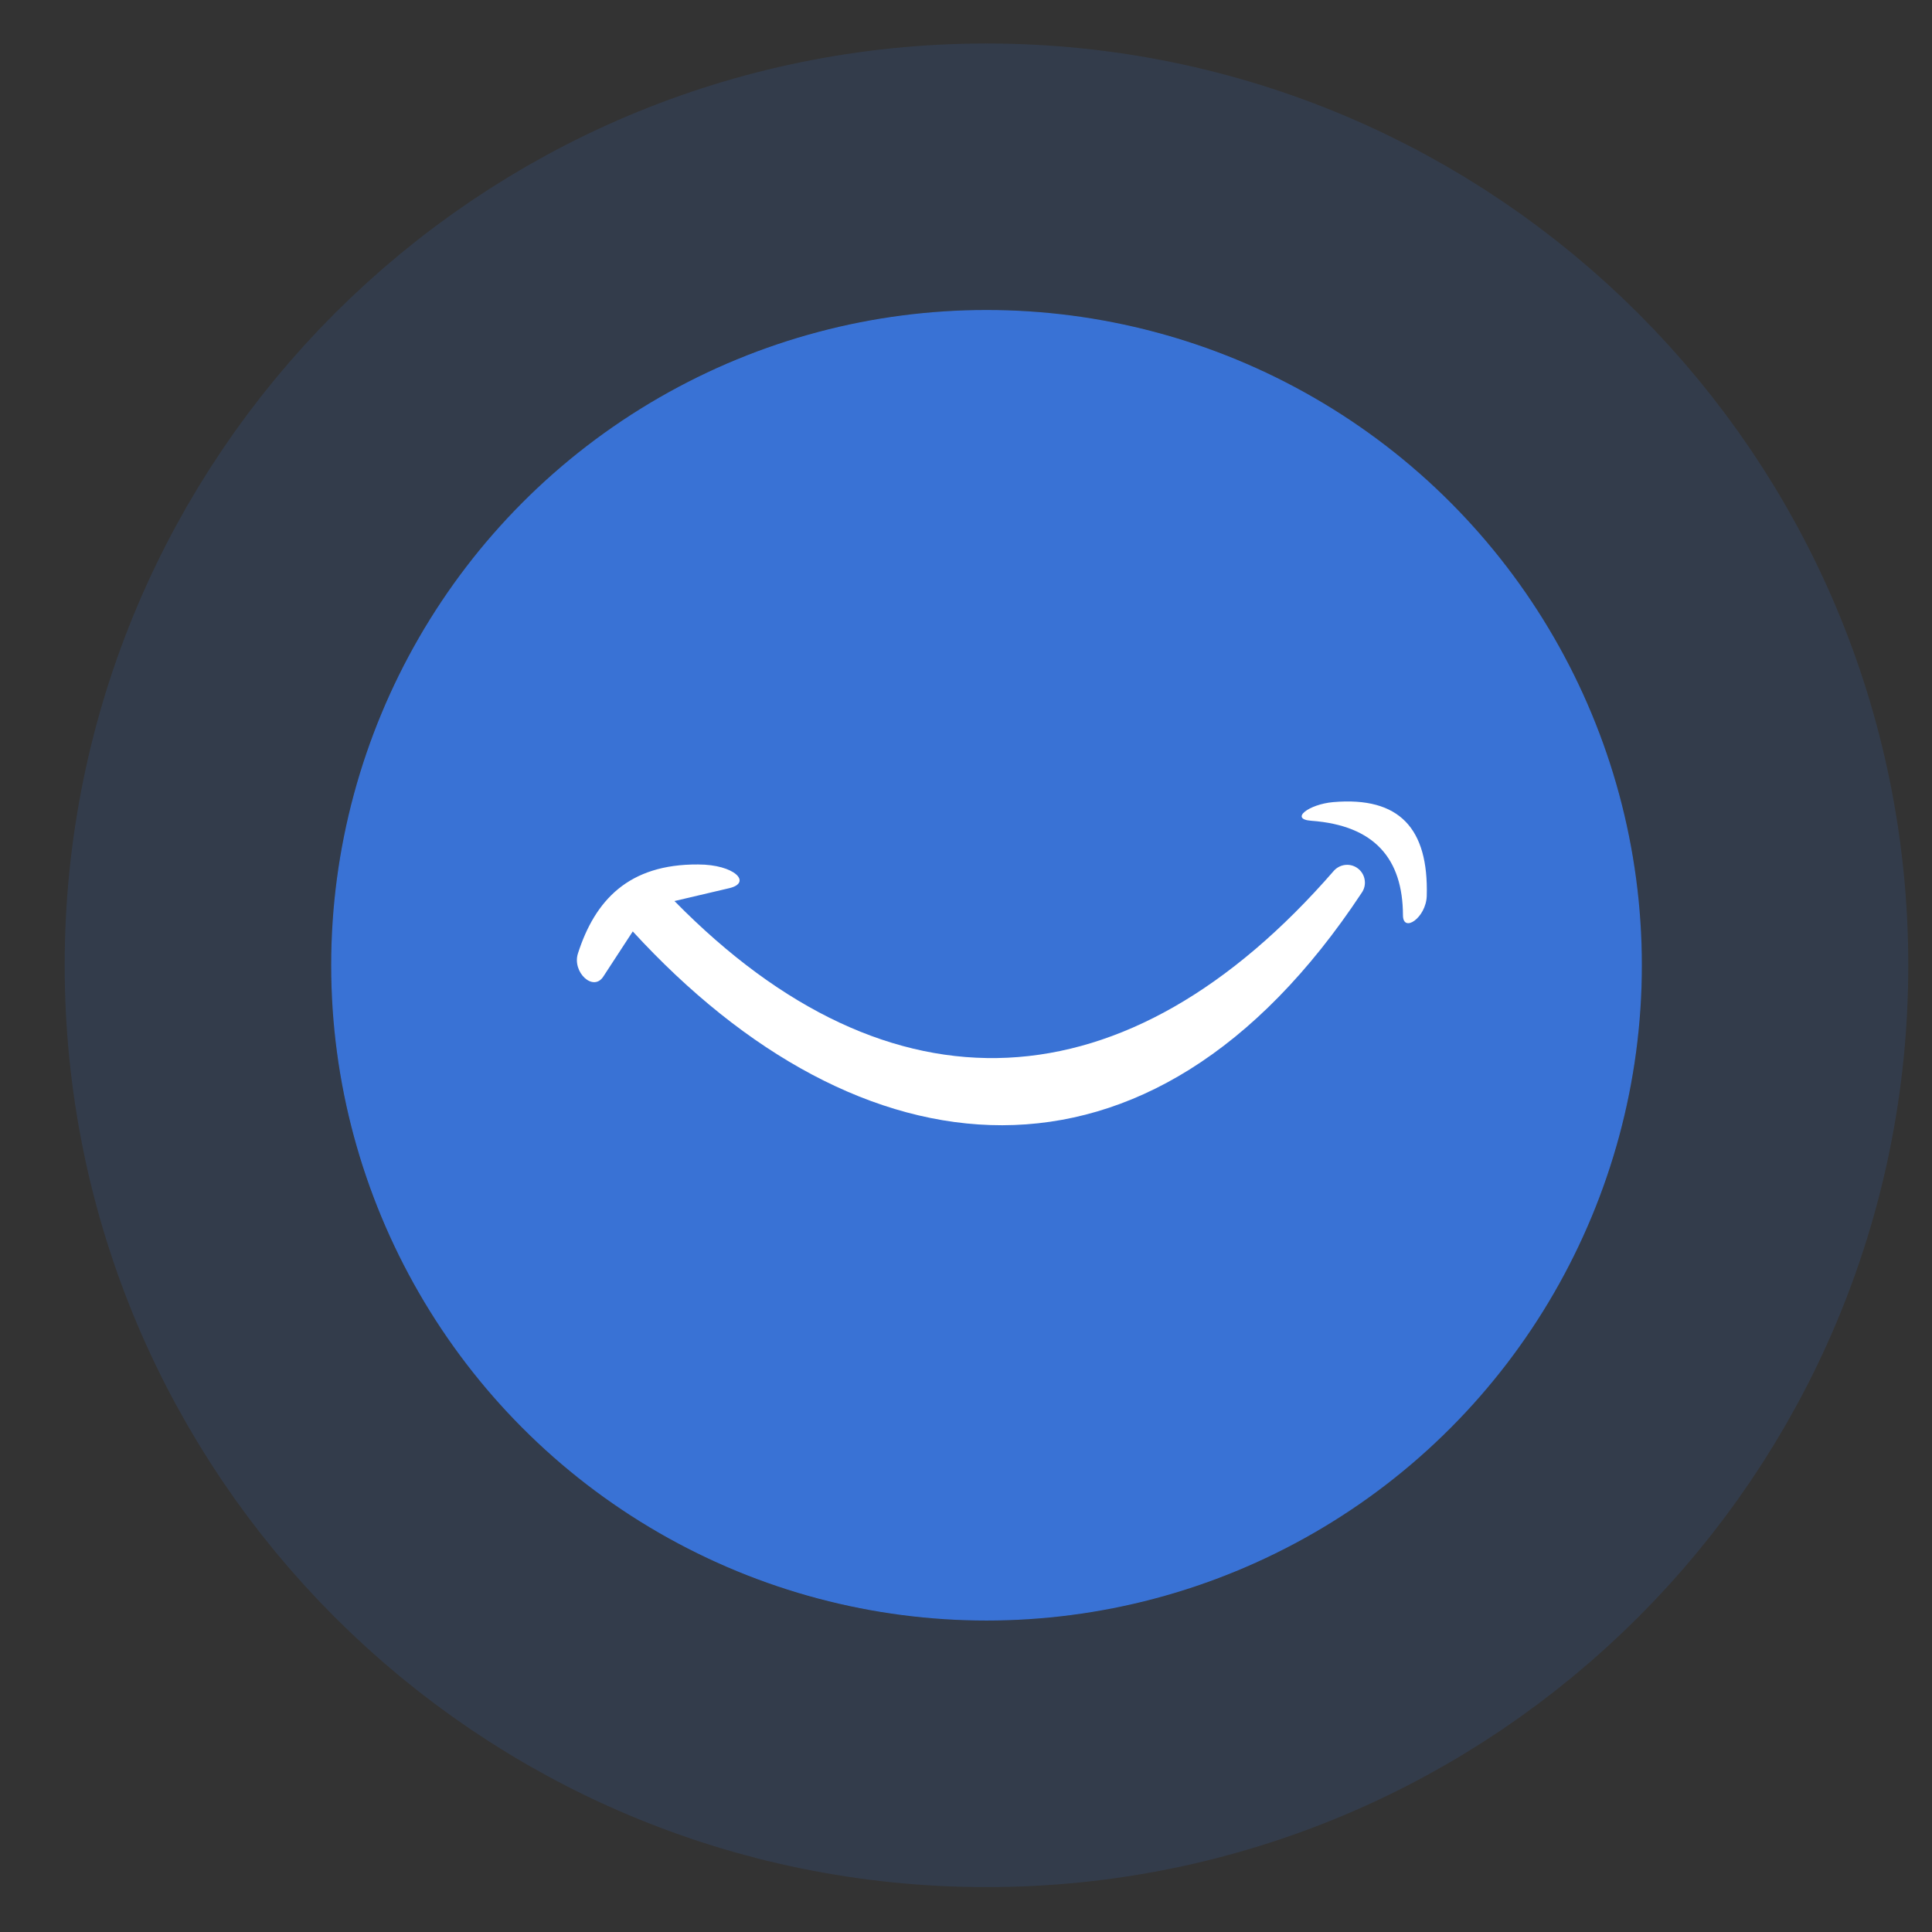 <svg width="29" height="29" viewBox="0 0 29 29" fill="none" xmlns="http://www.w3.org/2000/svg">
<rect x="0" y="0" width="29" height="29" fill="#333333" stroke="none"/>
<ellipse cx="14.808" cy="14.489" rx="9.837" ry="9.836" fill="#3972D5"/>
<path d="M14.808 26.326C21.345 26.326 26.644 21.026 26.644 14.489C26.644 7.952 21.345 2.653 14.808 2.653C8.271 2.653 2.971 7.952 2.971 14.489C2.971 21.026 8.271 26.326 14.808 26.326Z" stroke="#3972D5" stroke-opacity="0.15" stroke-width="4"/>
<path fill-rule="evenodd" clip-rule="evenodd" d="M8.675 14.312C8.931 13.514 9.435 12.969 10.479 12.976C11.028 12.976 11.292 13.251 10.946 13.332L10.124 13.525C13.367 16.828 16.917 16.646 20.025 13.067C20.071 13.018 20.134 12.987 20.202 12.982C20.27 12.977 20.336 12.998 20.389 13.041C20.442 13.084 20.476 13.145 20.485 13.212C20.495 13.279 20.478 13.347 20.439 13.402C17.249 18.231 12.893 17.682 9.498 13.981L9.059 14.654C8.907 14.898 8.585 14.591 8.675 14.312Z" fill="white"/>
<path fill-rule="evenodd" clip-rule="evenodd" d="M19.683 12.32C20.638 12.39 21.056 12.896 21.059 13.737C21.059 14.011 21.406 13.776 21.416 13.448C21.444 12.438 21.009 11.954 20.012 12.04C19.646 12.072 19.352 12.296 19.683 12.32Z" fill="white"/>
</svg>
